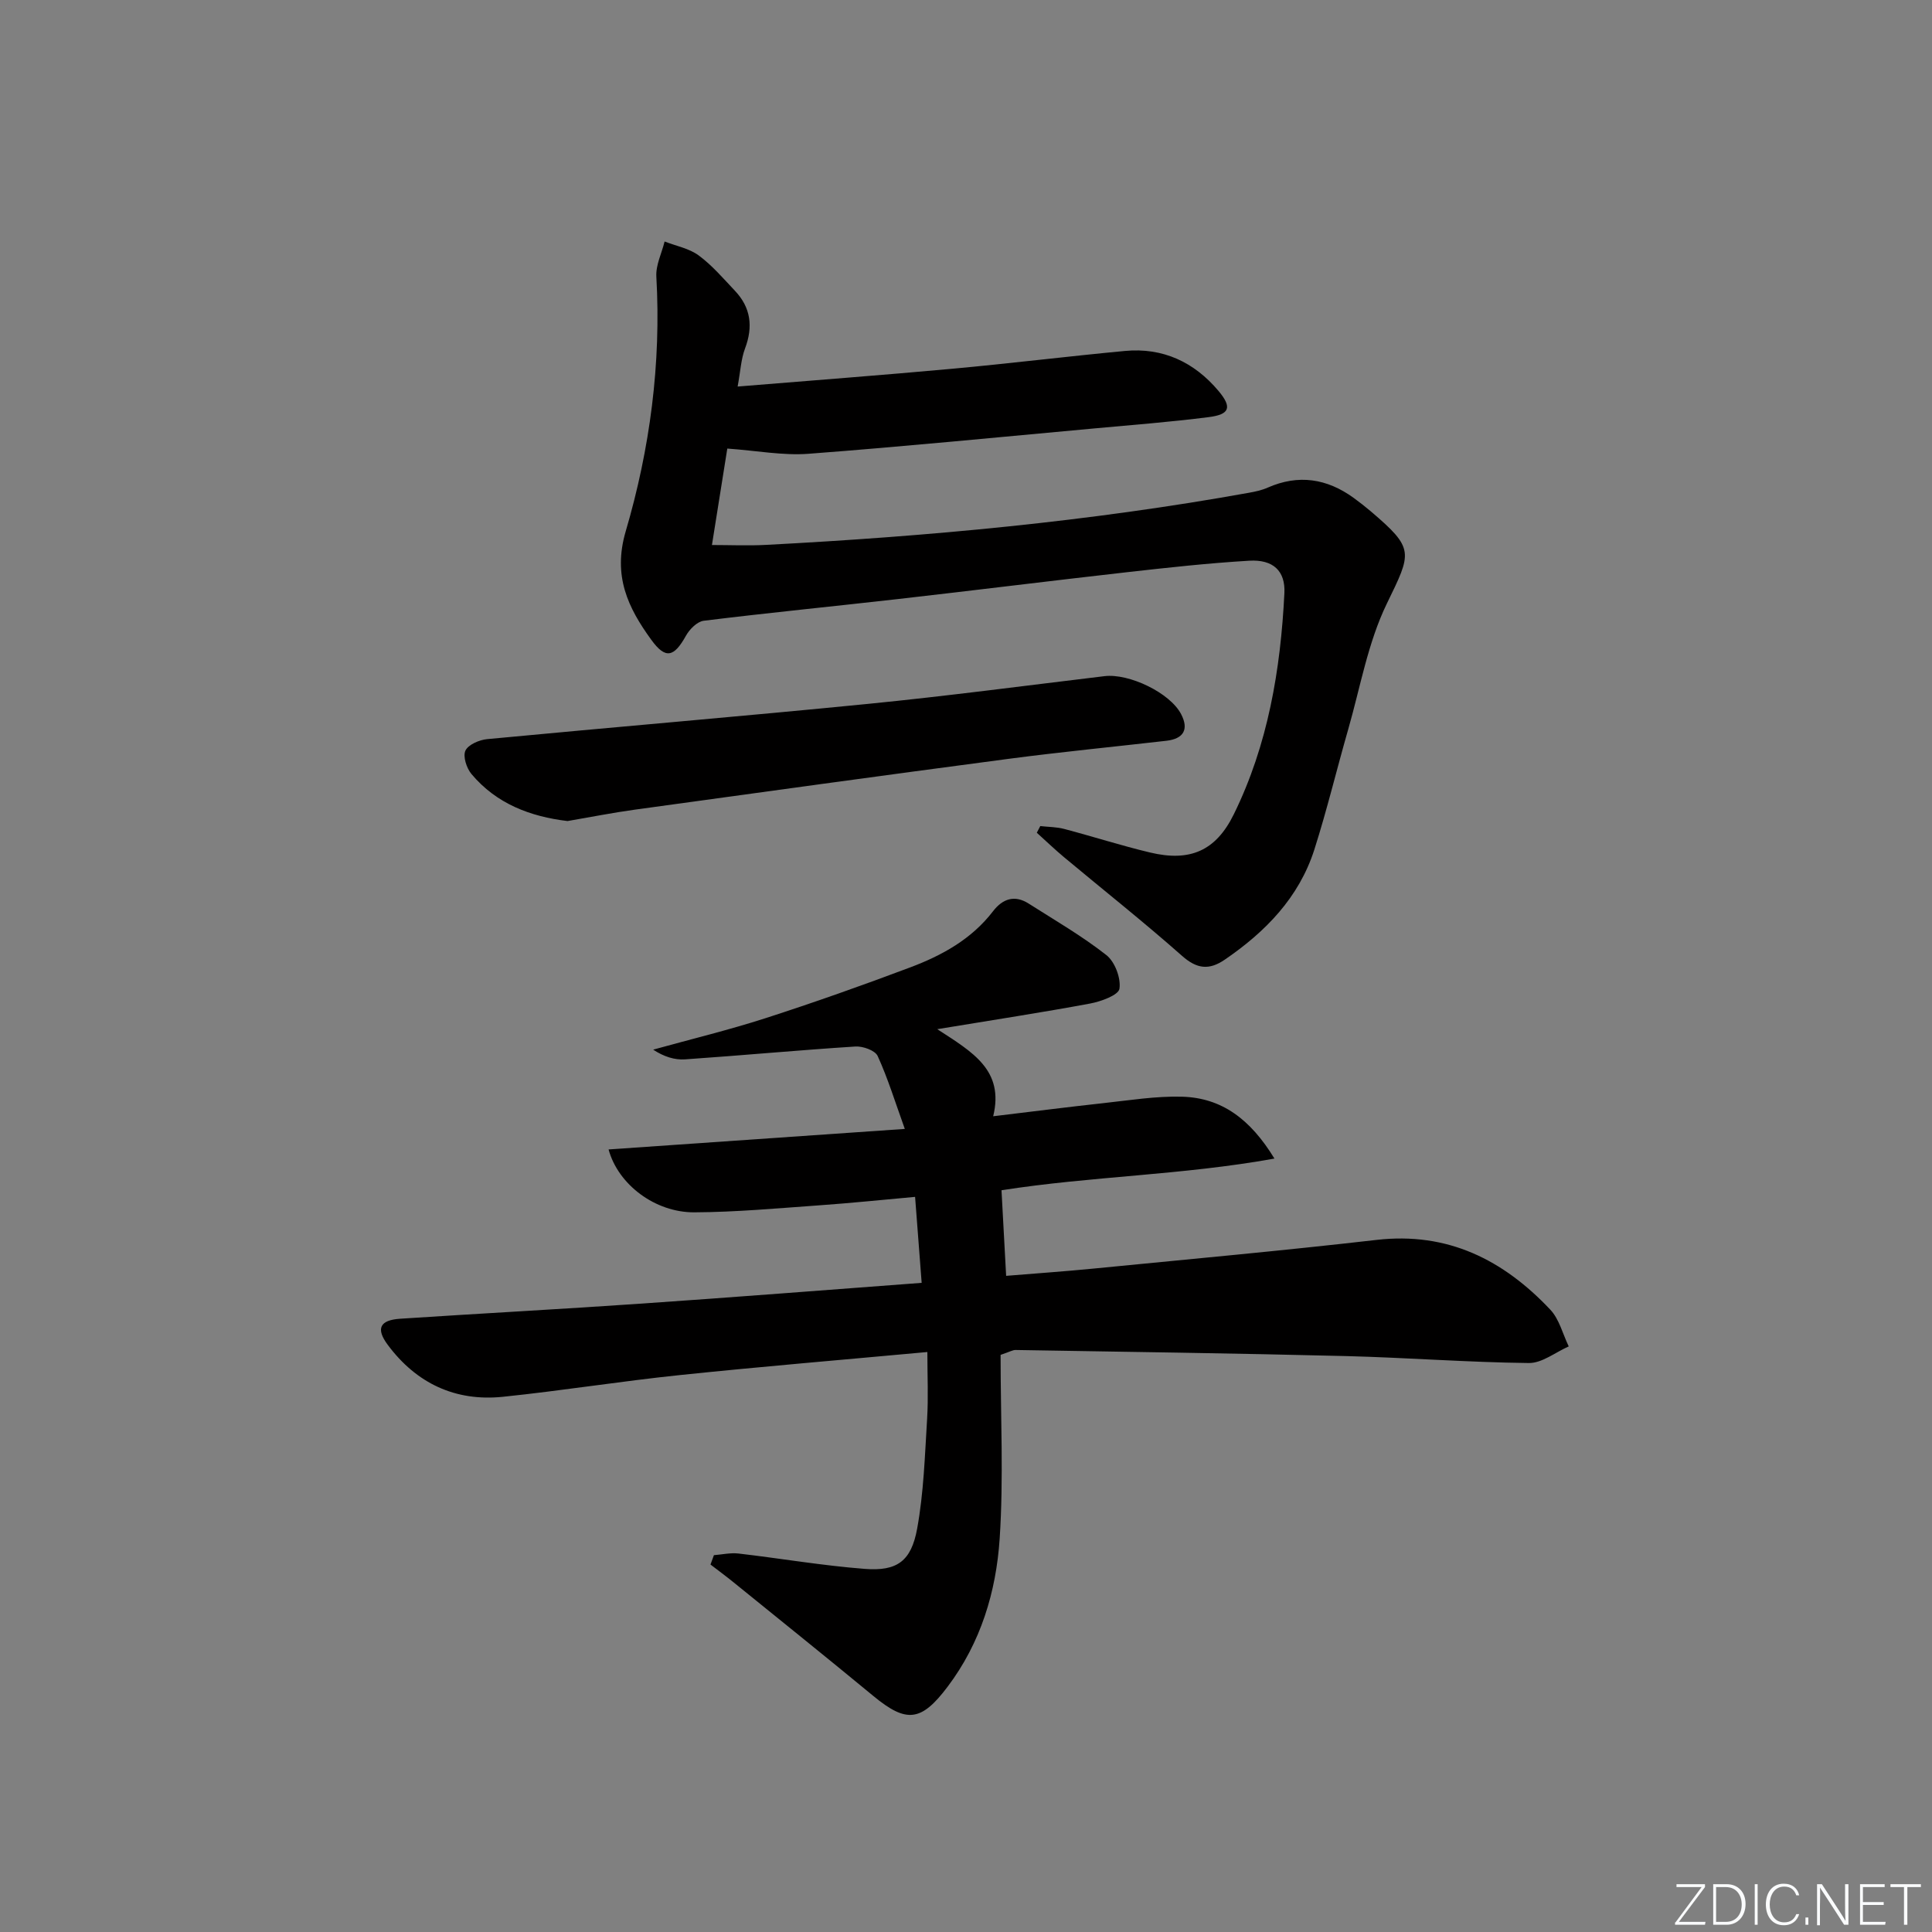 <svg enable-background="new 0 0 400 400" viewBox="0 0 400 400" xmlns="http://www.w3.org/2000/svg"><rect x="0" y="0" width="400" height="400" fill="#808080" stroke="none"/><g fill="#fafbfc"><path d="m346.9 398 5.4-7.3h-5.2v-.6h5.9v.6l-5.4 7.2h5.5l-.1.6h-6.2v-.5z"/><path d="m354.7 390.1h2.8c2.3 0 3.9 1.6 3.9 4.1s-1.6 4.3-3.9 4.3h-2.8zm.6 7.8h2c2.2 0 3.3-1.6 3.3-3.6 0-1.8-1-3.6-3.3-3.6h-2z"/><path d="m363.9 390.1v8.4h-.6v-8.4z"/><path d="m372.5 396.3c-.4 1.3-1.4 2.3-3.2 2.3-2.4 0-3.7-1.9-3.7-4.3 0-2.3 1.2-4.3 3.7-4.3 1.8 0 2.9 1 3.2 2.4h-.6c-.4-1.1-1.1-1.8-2.5-1.8-2.1 0-3 1.9-3 3.7s.9 3.7 3 3.7c1.4 0 2.1-.7 2.5-1.7z"/><path d="m373.8 398.5v-1.5h.6v1.5z"/><path d="m376.2 398.5v-8.4h1c1.3 2 4.4 6.7 4.9 7.6-.1-1.2-.1-2.4-.1-3.8v-3.8h.7v8.4h-.9c-1.2-1.9-4.4-6.8-5-7.7.1 1.1 0 2.3 0 3.9v3.9h-.6z"/><path d="m390 394.4h-4.3v3.5h4.7l-.1.6h-5.2v-8.4h5.1v.6h-4.5v3.1h4.3z"/><path d="m394.2 390.7h-2.8v-.6h6.3v.6h-2.8v7.8h-.7z"/></g><path d="m207.16 280.51c0 12.82.64 25.49-.19 38.07-.73 10.97-3.91 21.52-10.75 30.6-5.47 7.27-8.53 7.64-15.42 1.94-9.62-7.94-19.34-15.75-29.03-23.6-1.53-1.24-3.11-2.4-4.67-3.6.24-.65.48-1.3.71-1.94 1.7-.13 3.42-.53 5.08-.34 8.72 1.01 17.4 2.51 26.15 3.18 6.67.52 9.62-1.57 10.85-8.35 1.36-7.45 1.59-15.13 2.06-22.72.27-4.44.05-8.9.05-13.83-17.58 1.62-34.45 3.02-51.29 4.78-12.22 1.27-24.36 3.23-36.58 4.49-9.87 1.02-17.93-2.8-23.84-10.74-2.53-3.39-1.65-5.14 2.56-5.42 16.59-1.09 33.19-1.98 49.78-3.12 19.21-1.32 38.4-2.83 58.19-4.31-.45-5.96-.88-11.5-1.36-17.8-6.79.61-13.31 1.29-19.85 1.75-8.62.61-17.24 1.41-25.87 1.45-8.07.04-15.76-5.72-17.74-13.02 20.22-1.4 40.29-2.79 61.33-4.25-2.02-5.62-3.52-10.5-5.62-15.1-.53-1.15-3.06-2.06-4.61-1.96-11.76.75-23.5 1.85-35.26 2.66-2.16.15-4.38-.55-6.61-2.01 7.74-2.15 15.57-4.04 23.21-6.5 10.09-3.26 20.1-6.8 30.03-10.54 6.57-2.47 12.69-5.84 17.12-11.61 1.98-2.58 4.46-3.46 7.39-1.59 5.43 3.46 11.04 6.7 16.08 10.66 1.77 1.39 3.04 4.77 2.71 6.97-.2 1.32-3.82 2.64-6.07 3.06-9.92 1.85-19.91 3.37-31.65 5.31 7.3 4.75 13.9 8.46 11.58 18.03 8.09-.97 15.41-1.91 22.75-2.71 5.44-.59 10.92-1.49 16.35-1.34 8.22.23 14.15 4.65 19.13 12.81-19.21 3.46-37.89 3.64-56.51 6.56.31 5.76.61 11.33.96 17.72 6.1-.5 12.14-.92 18.16-1.51 19.51-1.92 39.04-3.69 58.52-5.93 14.76-1.7 26.27 4.14 35.98 14.44 1.87 1.98 2.58 5.05 3.82 7.61-2.75 1.21-5.52 3.47-8.26 3.44-12.63-.14-25.25-1.12-37.88-1.44-22.79-.57-45.58-.88-68.37-1.26-.6-.02-1.22.38-3.12 1.01z" fill="#010000"/><path d="m215.38 171.03c1.66.19 3.37.17 4.97.6 5.93 1.56 11.79 3.45 17.75 4.87 8.27 1.98 13.62-.33 17.34-7.9 7.08-14.4 9.69-29.93 10.48-45.79.23-4.61-2.34-7.02-7.29-6.72-8.46.5-16.89 1.43-25.31 2.38-15.85 1.79-31.67 3.77-47.52 5.57-13.36 1.52-26.75 2.83-40.1 4.48-1.36.17-2.94 1.76-3.68 3.1-2.47 4.42-4.21 4.94-7.18.84-4.82-6.63-8.01-13.21-5.29-22.47 5.02-17.07 7.36-34.74 6.34-52.71-.14-2.39 1.11-4.85 1.71-7.28 2.37.93 5.07 1.42 7.05 2.88 2.78 2.05 5.09 4.76 7.49 7.3 3.32 3.49 3.81 7.46 2.11 11.97-.83 2.21-.94 4.68-1.53 7.88 15.46-1.27 30-2.36 44.51-3.69 11.91-1.09 23.78-2.56 35.68-3.68 7.87-.74 14.36 2.32 19.37 8.28 2.85 3.4 2.33 4.87-2.03 5.42-7.9 1.01-15.85 1.62-23.79 2.35-19.68 1.8-39.36 3.75-59.06 5.24-5.32.4-10.75-.65-16.82-1.08-.93 5.85-2.01 12.65-3.18 19.97 3.76 0 7.51.17 11.23-.03 33.53-1.76 66.93-4.83 100.01-10.8 1.29-.23 2.62-.52 3.81-1.05 6.38-2.81 12.28-1.89 17.82 2.13 1.21.88 2.39 1.8 3.53 2.77 9.13 7.78 8.49 8.48 3.33 19.11-3.92 8.07-5.49 17.3-8 26.04-2.38 8.28-4.39 16.68-7.01 24.89-3.18 9.93-10.11 17.02-18.55 22.79-3.22 2.2-5.74 1.95-8.83-.78-7.96-7.04-16.3-13.64-24.47-20.46-1.93-1.61-3.74-3.36-5.61-5.04.25-.46.48-.92.72-1.38z" fill="#010000"/><path d="m117.5 169.99c-7.66-.92-14.71-3.55-19.9-9.75-1.01-1.21-1.79-3.64-1.24-4.83.58-1.24 2.86-2.22 4.48-2.38 26.29-2.5 52.61-4.7 78.88-7.3 16.35-1.62 32.64-3.78 48.96-5.74 5.06-.61 13.55 3.43 15.86 7.87 1.65 3.17.5 5.1-3.06 5.51-10.89 1.25-21.8 2.31-32.67 3.74-25.83 3.41-51.63 6.97-77.44 10.53-4.57.63-9.13 1.54-13.87 2.35z" fill="#010000"/></svg>